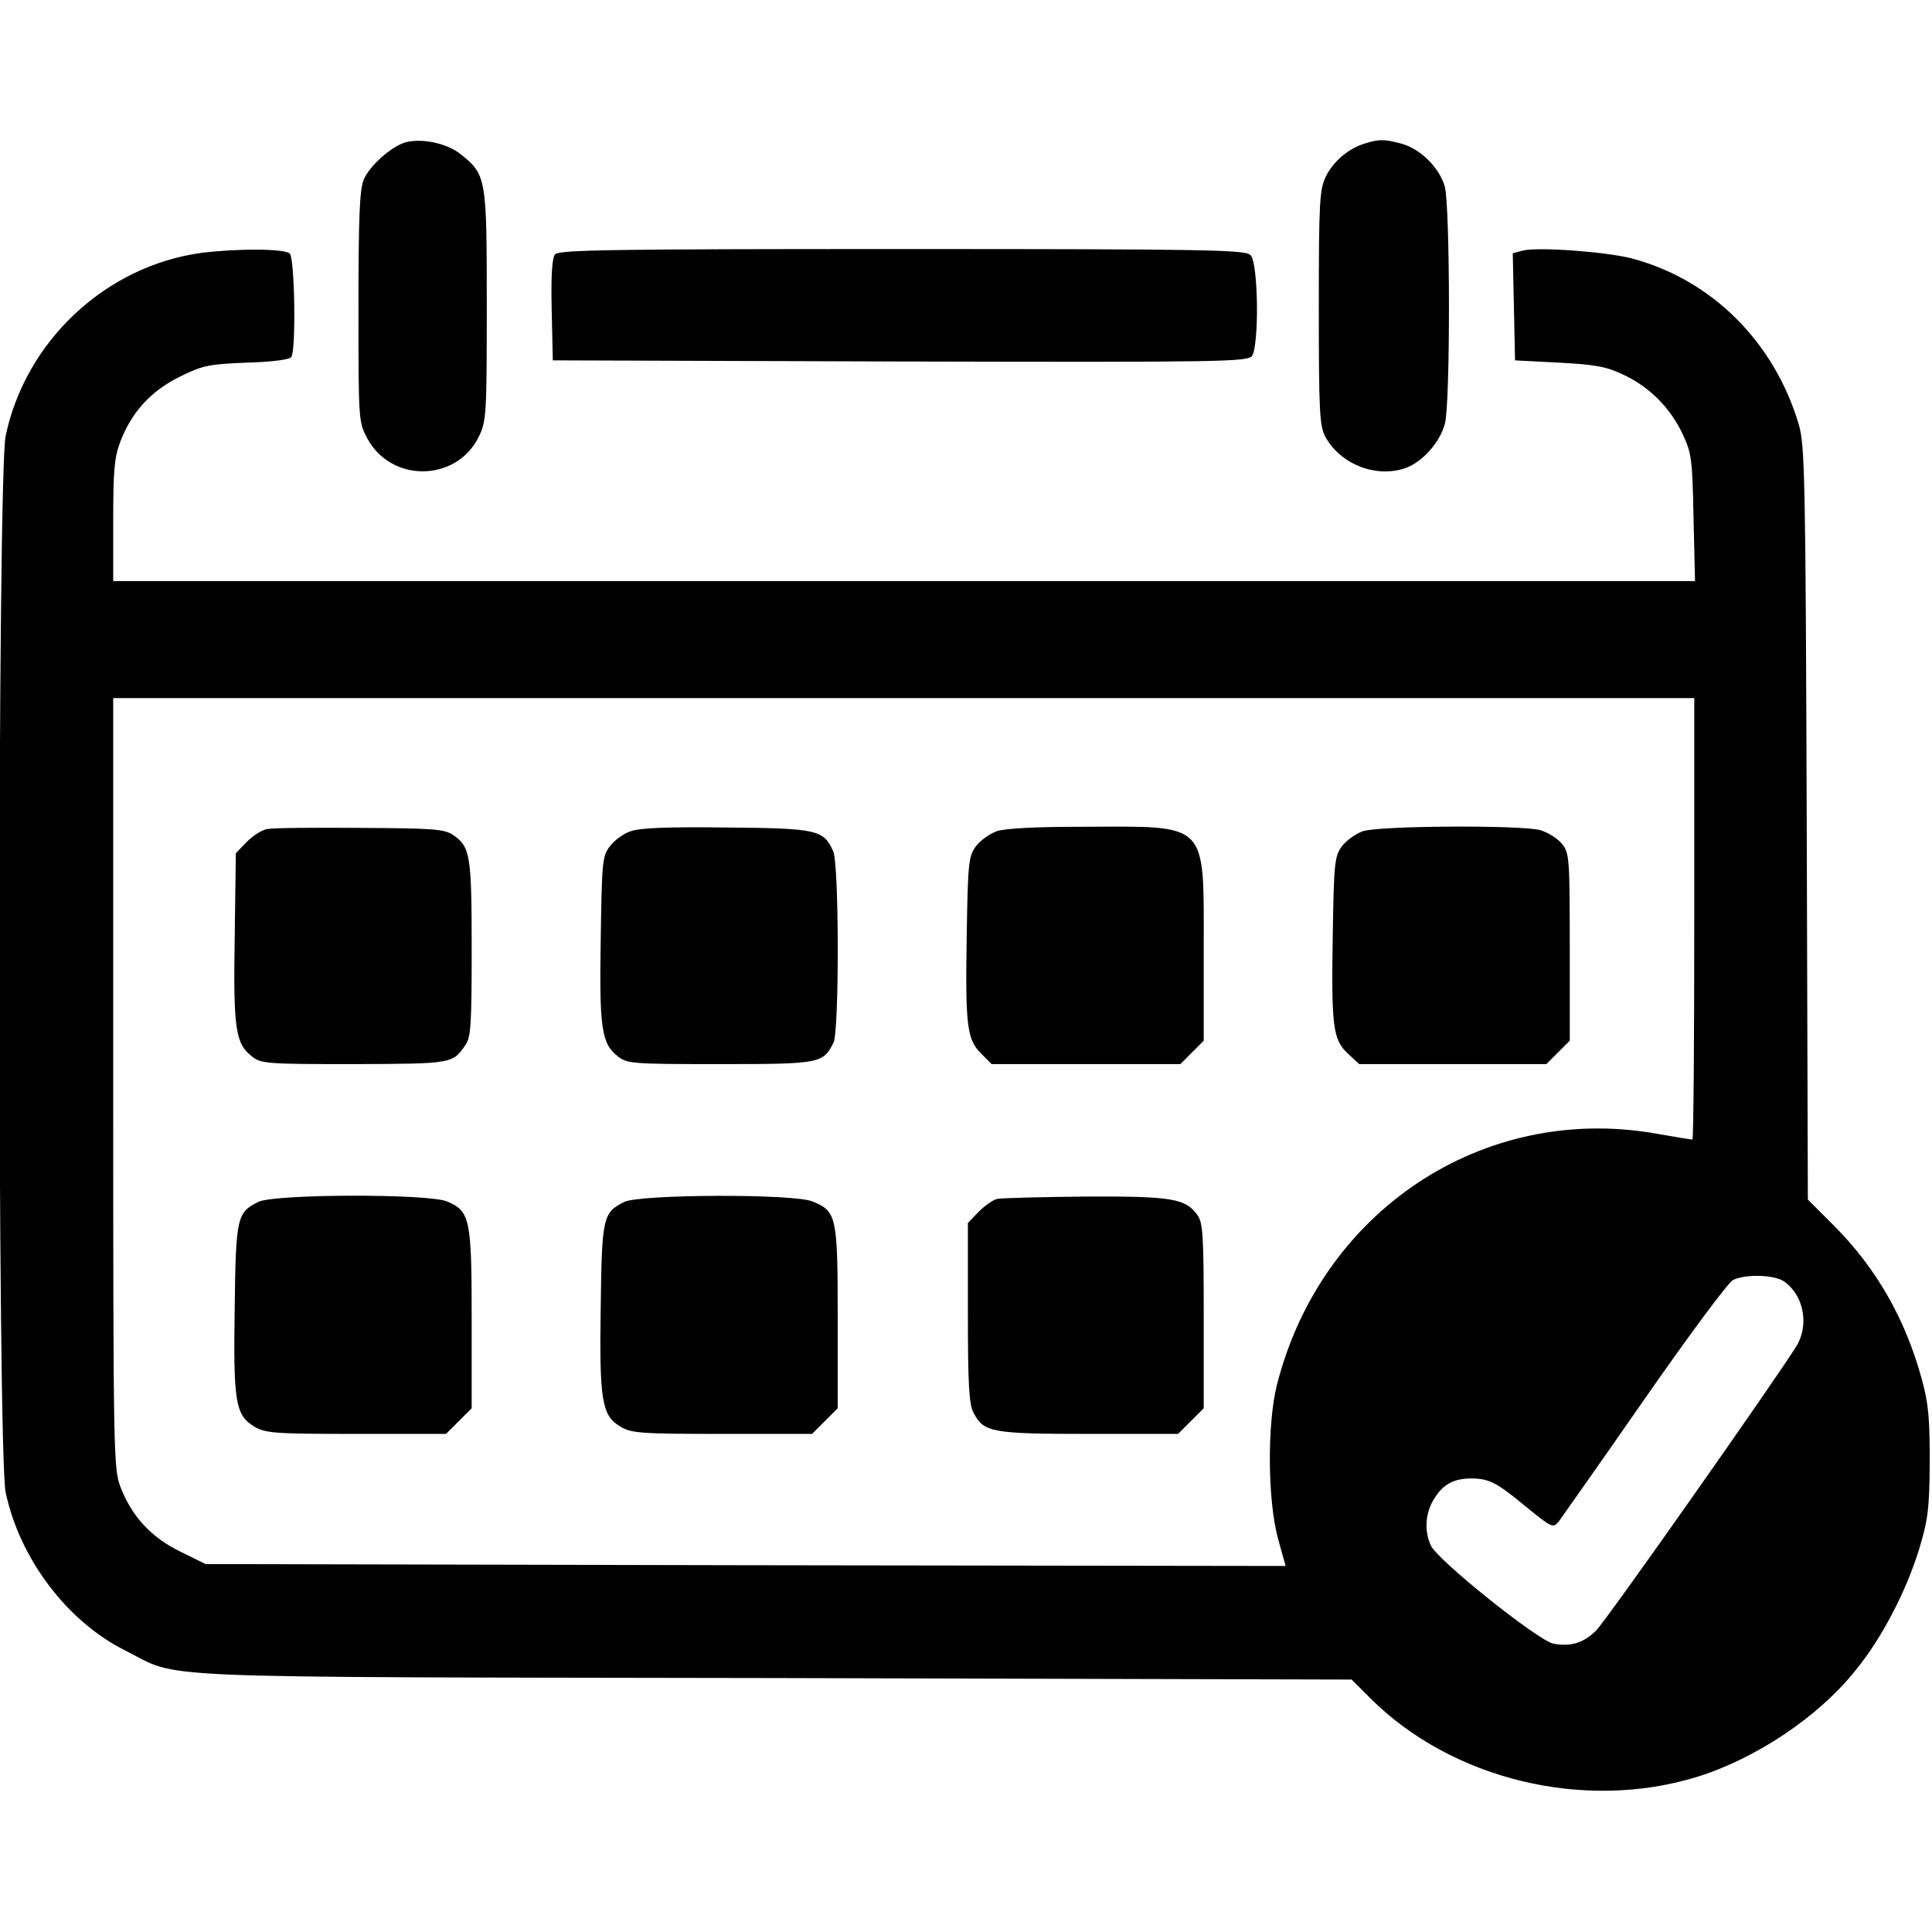 <?xml version="1.0" standalone="no"?>
<!DOCTYPE svg PUBLIC "-//W3C//DTD SVG 20010904//EN"
 "http://www.w3.org/TR/2001/REC-SVG-20010904/DTD/svg10.dtd">
<svg version="1.0" xmlns="http://www.w3.org/2000/svg"
 width="512pt" height="512pt" viewBox="0 0 512 512"
 preserveAspectRatio="xMidYMid meet">

<g transform="translate(0,512) scale(0.1,-0.1)"
fill="#000000" stroke="none">
<path d="M1072 4742 c-37 -12 -93 -62 -108 -98 -11 -26 -14 -100 -14 -337 0
-299 0 -305 23 -348 63 -119 237 -117 296 4 20 41 21 59 21 348 0 339 -1 346
-70 401 -37 29 -105 43 -148 30z"/>
<path d="M3618 4740 c-44 -13 -84 -47 -104 -87 -17 -35 -19 -65 -19 -348 0
-276 2 -313 17 -342 40 -73 133 -110 211 -84 45 15 93 68 106 118 15 52 14
576 0 628 -14 50 -64 100 -114 114 -45 12 -59 13 -97 1z"/>
<path d="M535 4450 c-254 -34 -467 -233 -520 -485 -22 -105 -22 -2695 0 -2800
37 -175 162 -341 315 -418 154 -77 7 -71 1718 -74 l1534 -4 49 -49 c216 -216
567 -301 866 -209 155 48 321 158 420 282 70 85 135 211 169 322 24 79 27 108
28 230 0 114 -3 155 -21 220 -44 161 -121 295 -234 408 l-68 68 -3 997 c-3
919 -5 1002 -21 1057 -65 219 -231 384 -442 440 -69 18 -249 31 -289 21 l-27
-7 3 -142 3 -142 115 -6 c95 -5 126 -10 170 -31 70 -32 126 -88 159 -158 24
-51 26 -67 29 -222 l4 -168 -2096 0 -2096 0 0 160 c0 133 3 168 19 210 30 78
81 134 158 172 61 30 77 33 178 37 67 2 113 8 117 15 13 19 9 261 -4 274 -13
13 -136 14 -233 2z m3955 -1765 c0 -322 -2 -585 -5 -585 -3 0 -47 7 -97 16
-458 80 -887 -205 -1004 -666 -26 -103 -25 -305 3 -408 l20 -72 -1431 2 -1431
3 -67 33 c-78 38 -129 94 -159 172 -18 48 -19 88 -19 1070 l0 1020 2095 0
2095 0 0 -585z m238 -961 c52 -36 67 -115 33 -171 -56 -90 -507 -732 -532
-755 -34 -33 -67 -42 -112 -34 -41 8 -307 221 -325 260 -18 39 -15 86 8 123
24 40 53 55 101 55 47 -1 66 -11 148 -79 64 -52 67 -53 82 -35 8 11 111 157
227 324 117 168 222 310 235 316 33 16 109 14 135 -4z"/>
<path d="M709 2923 c-15 -2 -39 -18 -55 -34 l-29 -30 -3 -222 c-4 -242 2 -283
45 -316 24 -20 38 -21 272 -21 260 1 260 1 294 50 15 21 17 54 17 257 0 248
-4 269 -49 300 -23 16 -54 18 -246 19 -121 1 -232 0 -246 -3z"/>
<path d="M1671 2917 c-19 -6 -44 -25 -55 -40 -20 -26 -21 -44 -24 -245 -4
-236 2 -278 45 -311 24 -20 39 -21 272 -21 266 0 272 2 300 57 15 30 15 473
-1 507 -25 57 -43 61 -283 63 -154 2 -230 -1 -254 -10z"/>
<path d="M2641 2917 c-19 -7 -44 -25 -55 -40 -19 -26 -21 -44 -24 -230 -4
-244 0 -281 38 -319 l28 -28 250 0 250 0 31 31 31 31 0 245 c0 338 14 323
-315 322 -128 0 -212 -4 -234 -12z"/>
<path d="M3611 2917 c-19 -7 -44 -25 -55 -40 -19 -26 -21 -44 -24 -230 -4
-247 0 -282 40 -319 l30 -28 248 0 248 0 31 31 31 31 0 247 c0 235 -1 250 -20
274 -12 15 -38 31 -58 37 -52 14 -428 12 -471 -3z"/>
<path d="M685 1935 c-57 -28 -60 -40 -63 -280 -4 -250 2 -285 51 -315 29 -18
52 -20 271 -20 l238 0 34 34 34 34 0 236 c0 265 -4 286 -65 312 -50 21 -457
20 -500 -1z"/>
<path d="M1655 1935 c-57 -28 -60 -40 -63 -276 -4 -250 3 -290 51 -319 29 -18
52 -20 271 -20 l238 0 34 34 34 34 0 241 c0 269 -3 281 -67 307 -49 21 -456
19 -498 -1z"/>
<path d="M2644 1943 c-12 -2 -34 -18 -50 -34 l-29 -30 0 -238 c0 -190 3 -243
15 -265 27 -52 48 -56 306 -56 l236 0 34 34 34 34 0 244 c0 209 -2 247 -16
267 -32 45 -67 51 -296 50 -117 -1 -223 -4 -234 -6z"/>
<path d="M1471 4446 c-8 -9 -11 -57 -9 -147 l3 -134 920 -3 c856 -2 921 -1
933 15 19 27 17 247 -4 267 -14 14 -111 16 -923 16 -763 0 -910 -2 -920 -14z"/>
</g>
</svg>
